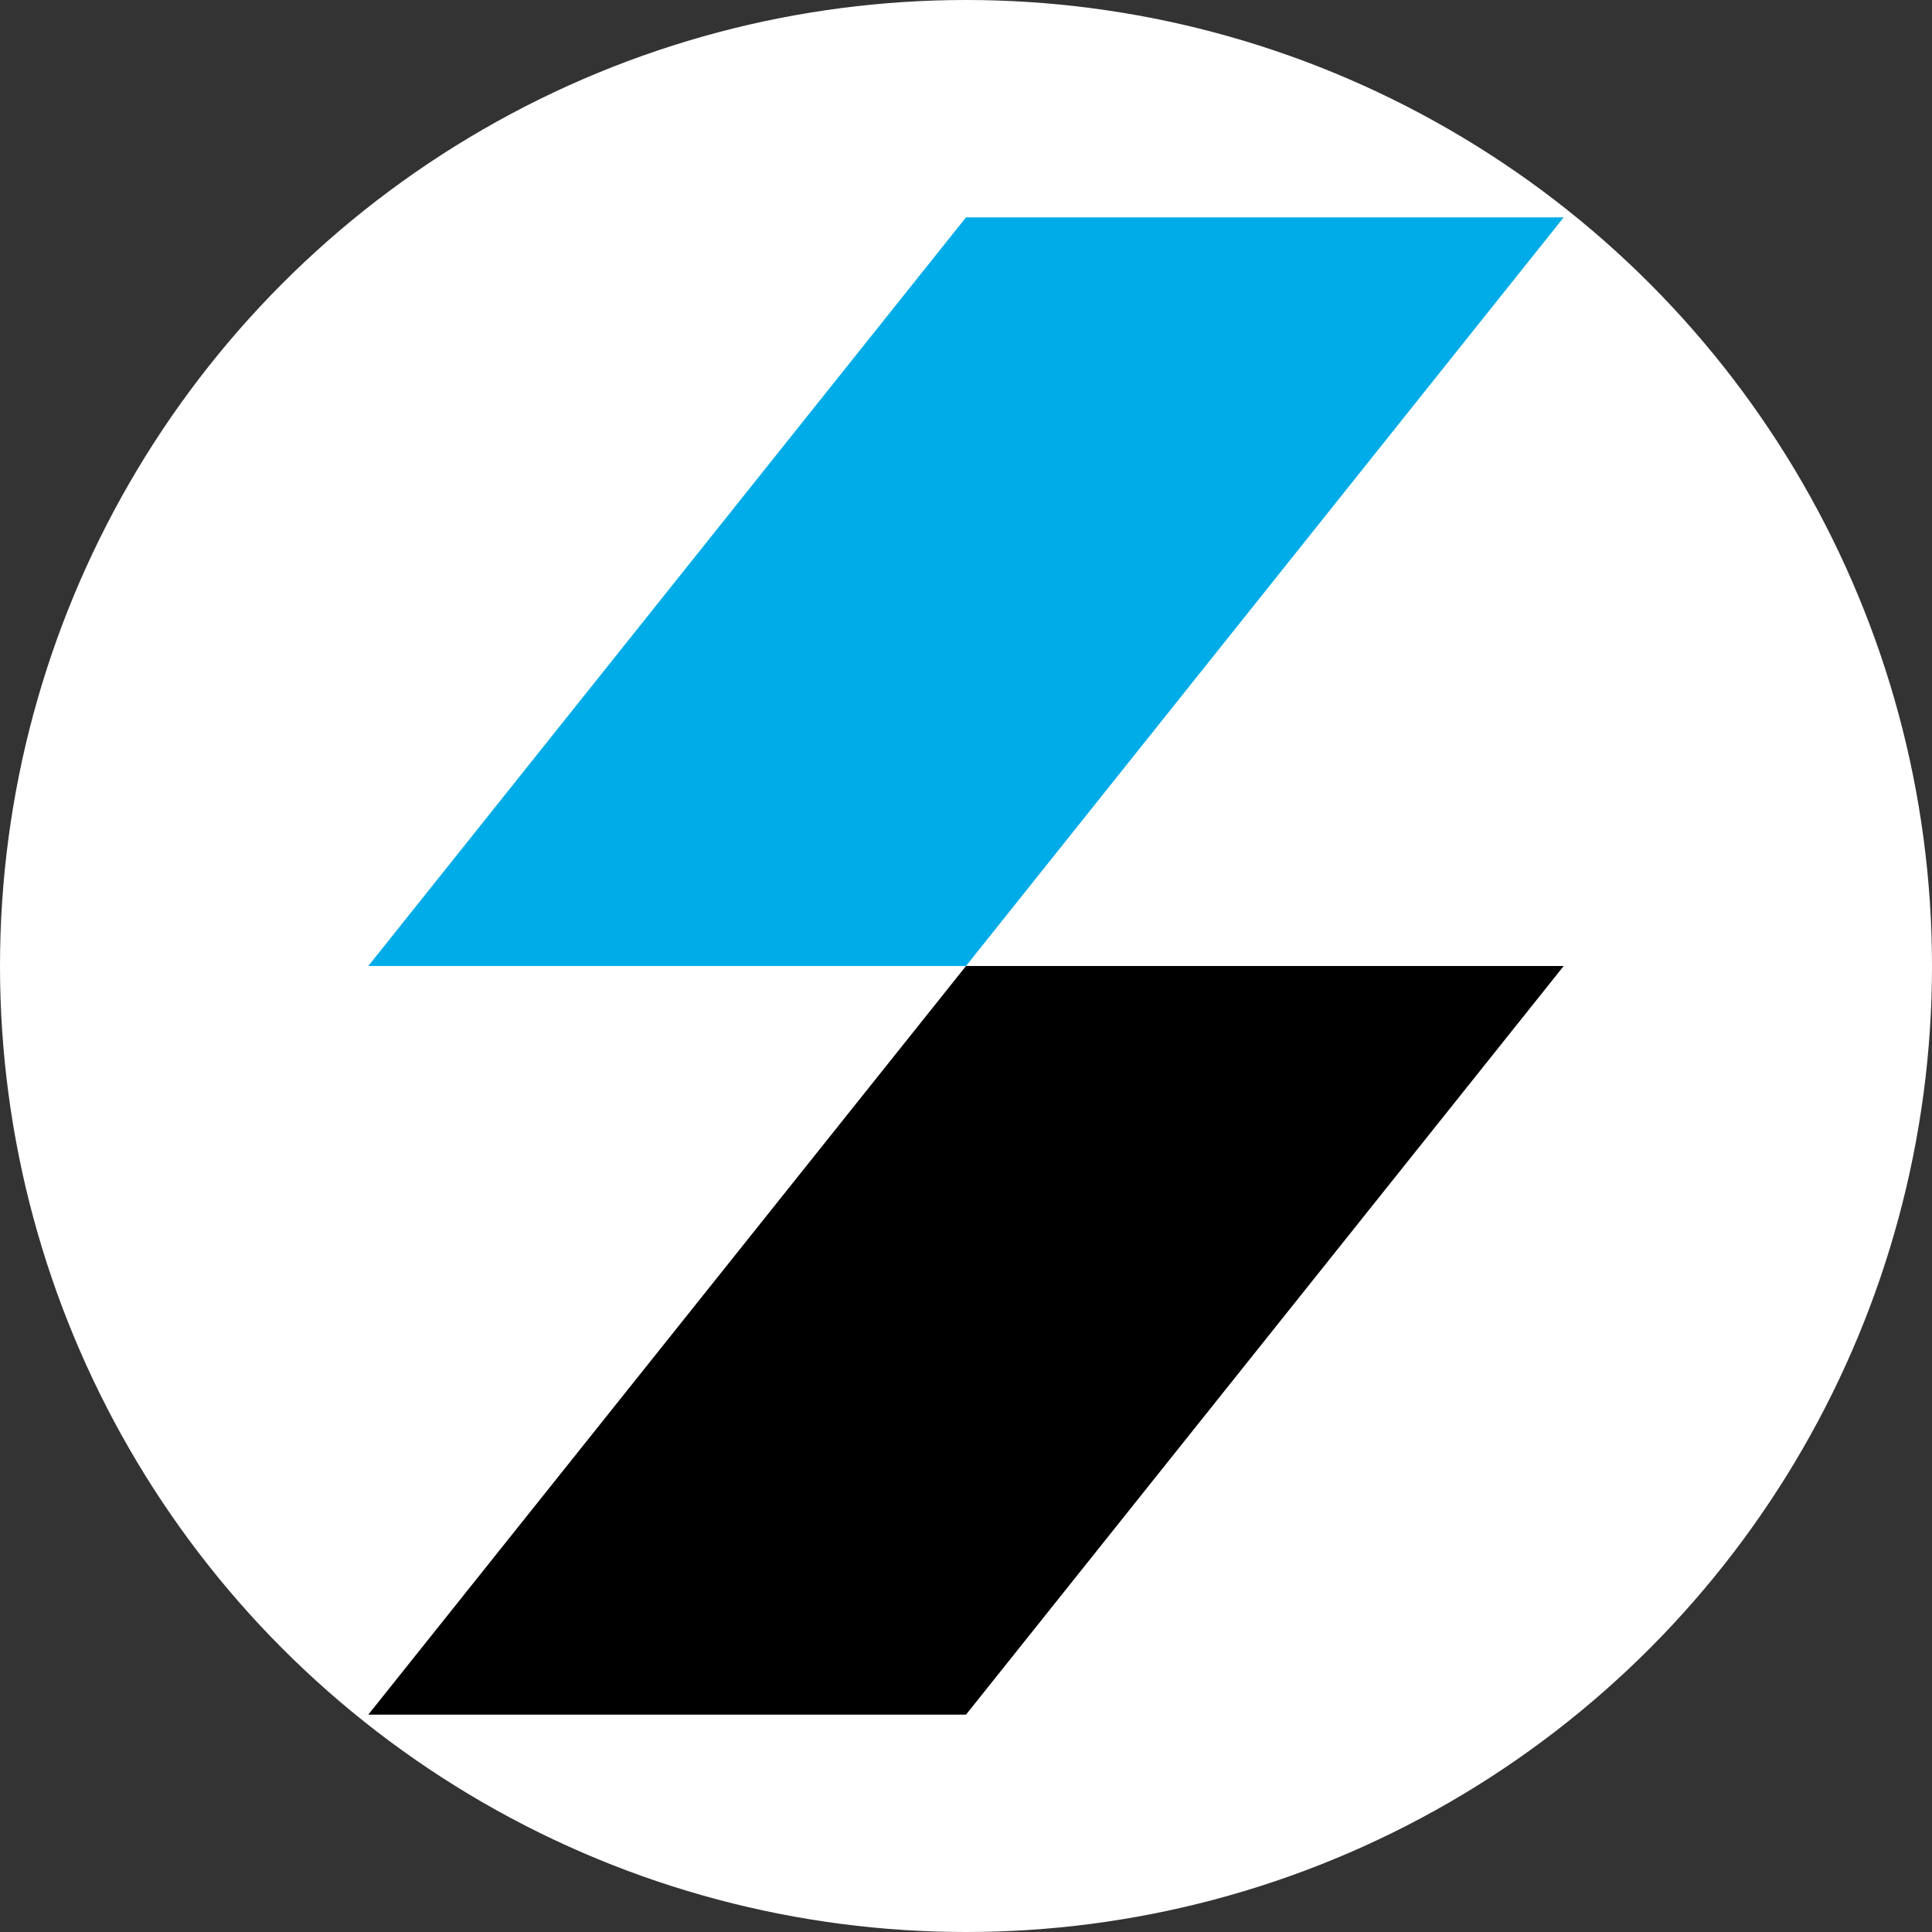 <svg xmlns="http://www.w3.org/2000/svg" viewBox="0 0 32 32"><rect x="0" y="0" width="32" height="32" fill="#333333" stroke="none"/><circle cx="16" cy="16" r="16" fill="#fff"/><path fill="#00ace7" d="M16 16H6.1L16 3.6h9.9z"/><path d="M16 28.4H6.1L16 16h9.9z"/></svg>